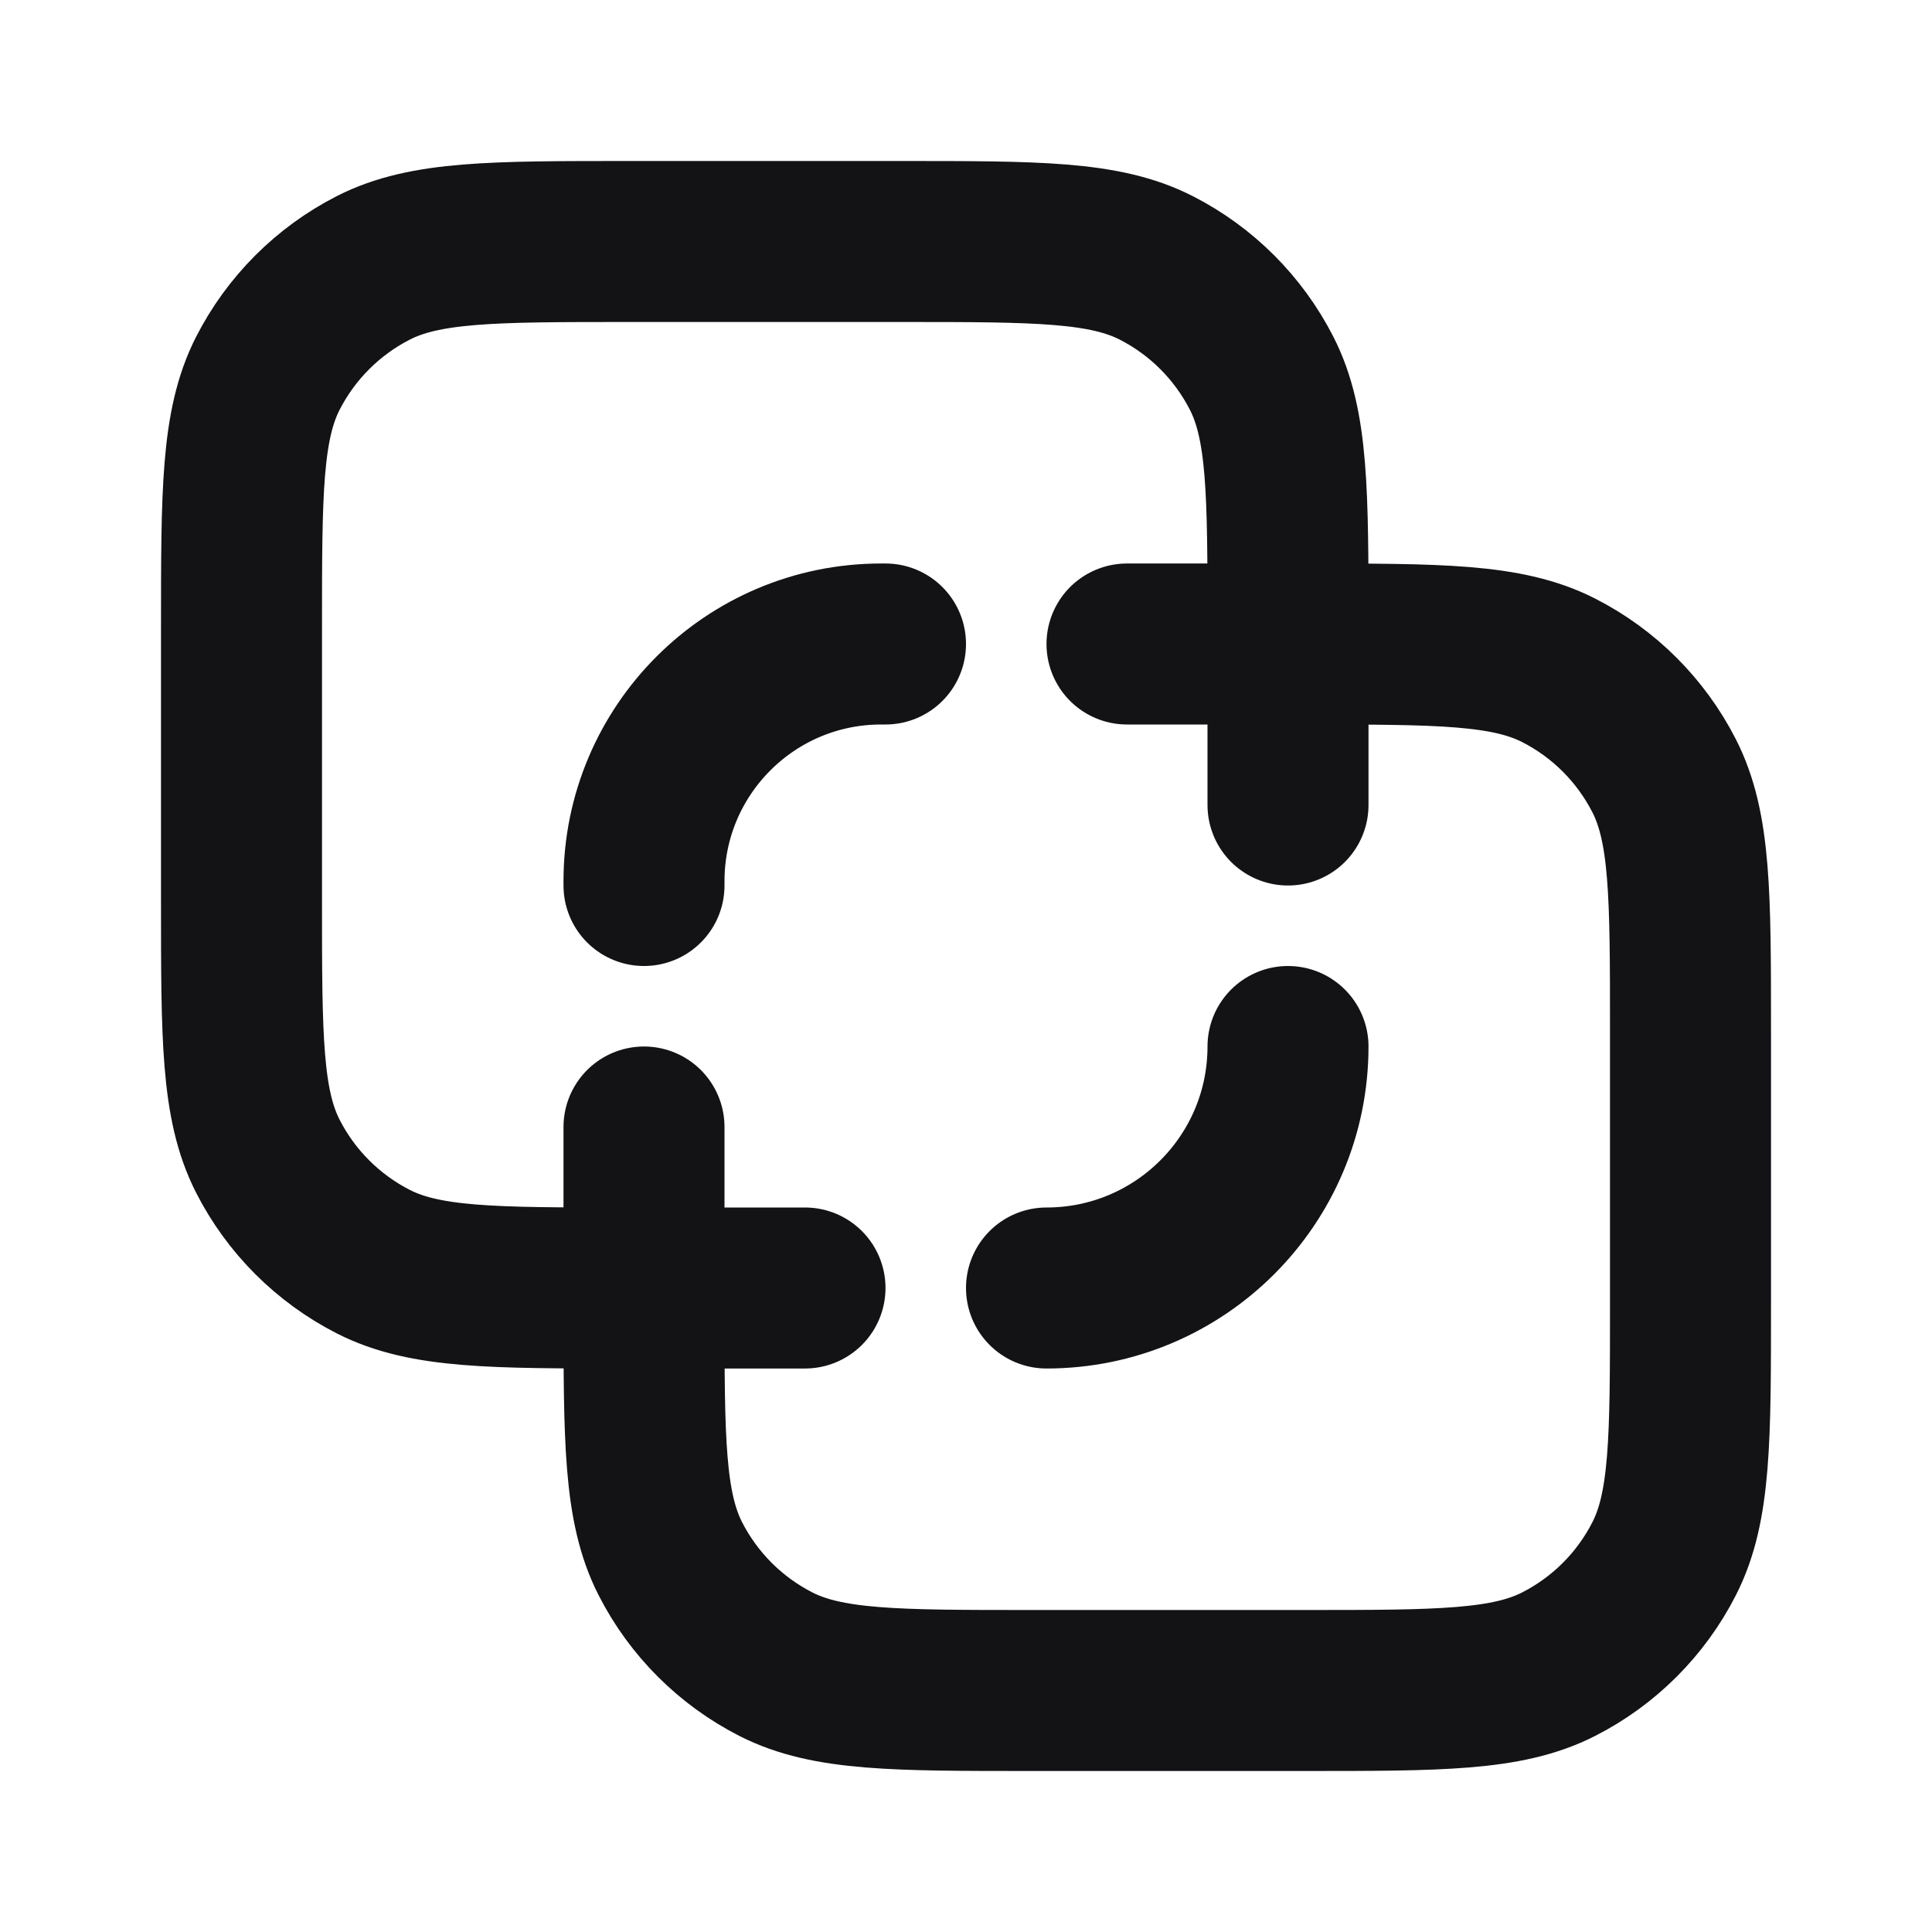 <svg width="24" height="24" viewBox="0 0 24 24" fill="none" xmlns="http://www.w3.org/2000/svg">
<path d="M8 11V10.946C8 9.319 9.319 8 10.946 8H11M8 16V14M8 16H10M8 16H7.8C6.12 16 5.28 16 4.638 15.673C4.074 15.385 3.615 14.927 3.327 14.362C3 13.72 3 12.88 3 11.2V7.8C3 6.12 3 5.28 3.327 4.638C3.615 4.074 4.074 3.615 4.638 3.327C5.28 3 6.12 3 7.8 3H11.2C12.88 3 13.72 3 14.362 3.327C14.927 3.615 15.385 4.074 15.673 4.638C16 5.28 16 6.12 16 7.8L16 8M8 16L8 16.2C8 17.88 8 18.72 8.327 19.362C8.615 19.927 9.074 20.385 9.638 20.673C10.28 21 11.12 21 12.8 21H16.2C17.88 21 18.72 21 19.362 20.673C19.927 20.385 20.385 19.927 20.673 19.362C21 18.72 21 17.88 21 16.2V12.8C21 11.12 21 10.28 20.673 9.638C20.385 9.074 19.927 8.615 19.362 8.327C18.72 8 17.88 8 16.2 8H16M14 8H16M16 8V10M16 13C16 14.657 14.657 16 13 16" stroke="#131316" stroke-width="2" stroke-linecap="round" stroke-linejoin="round"/>
</svg>
